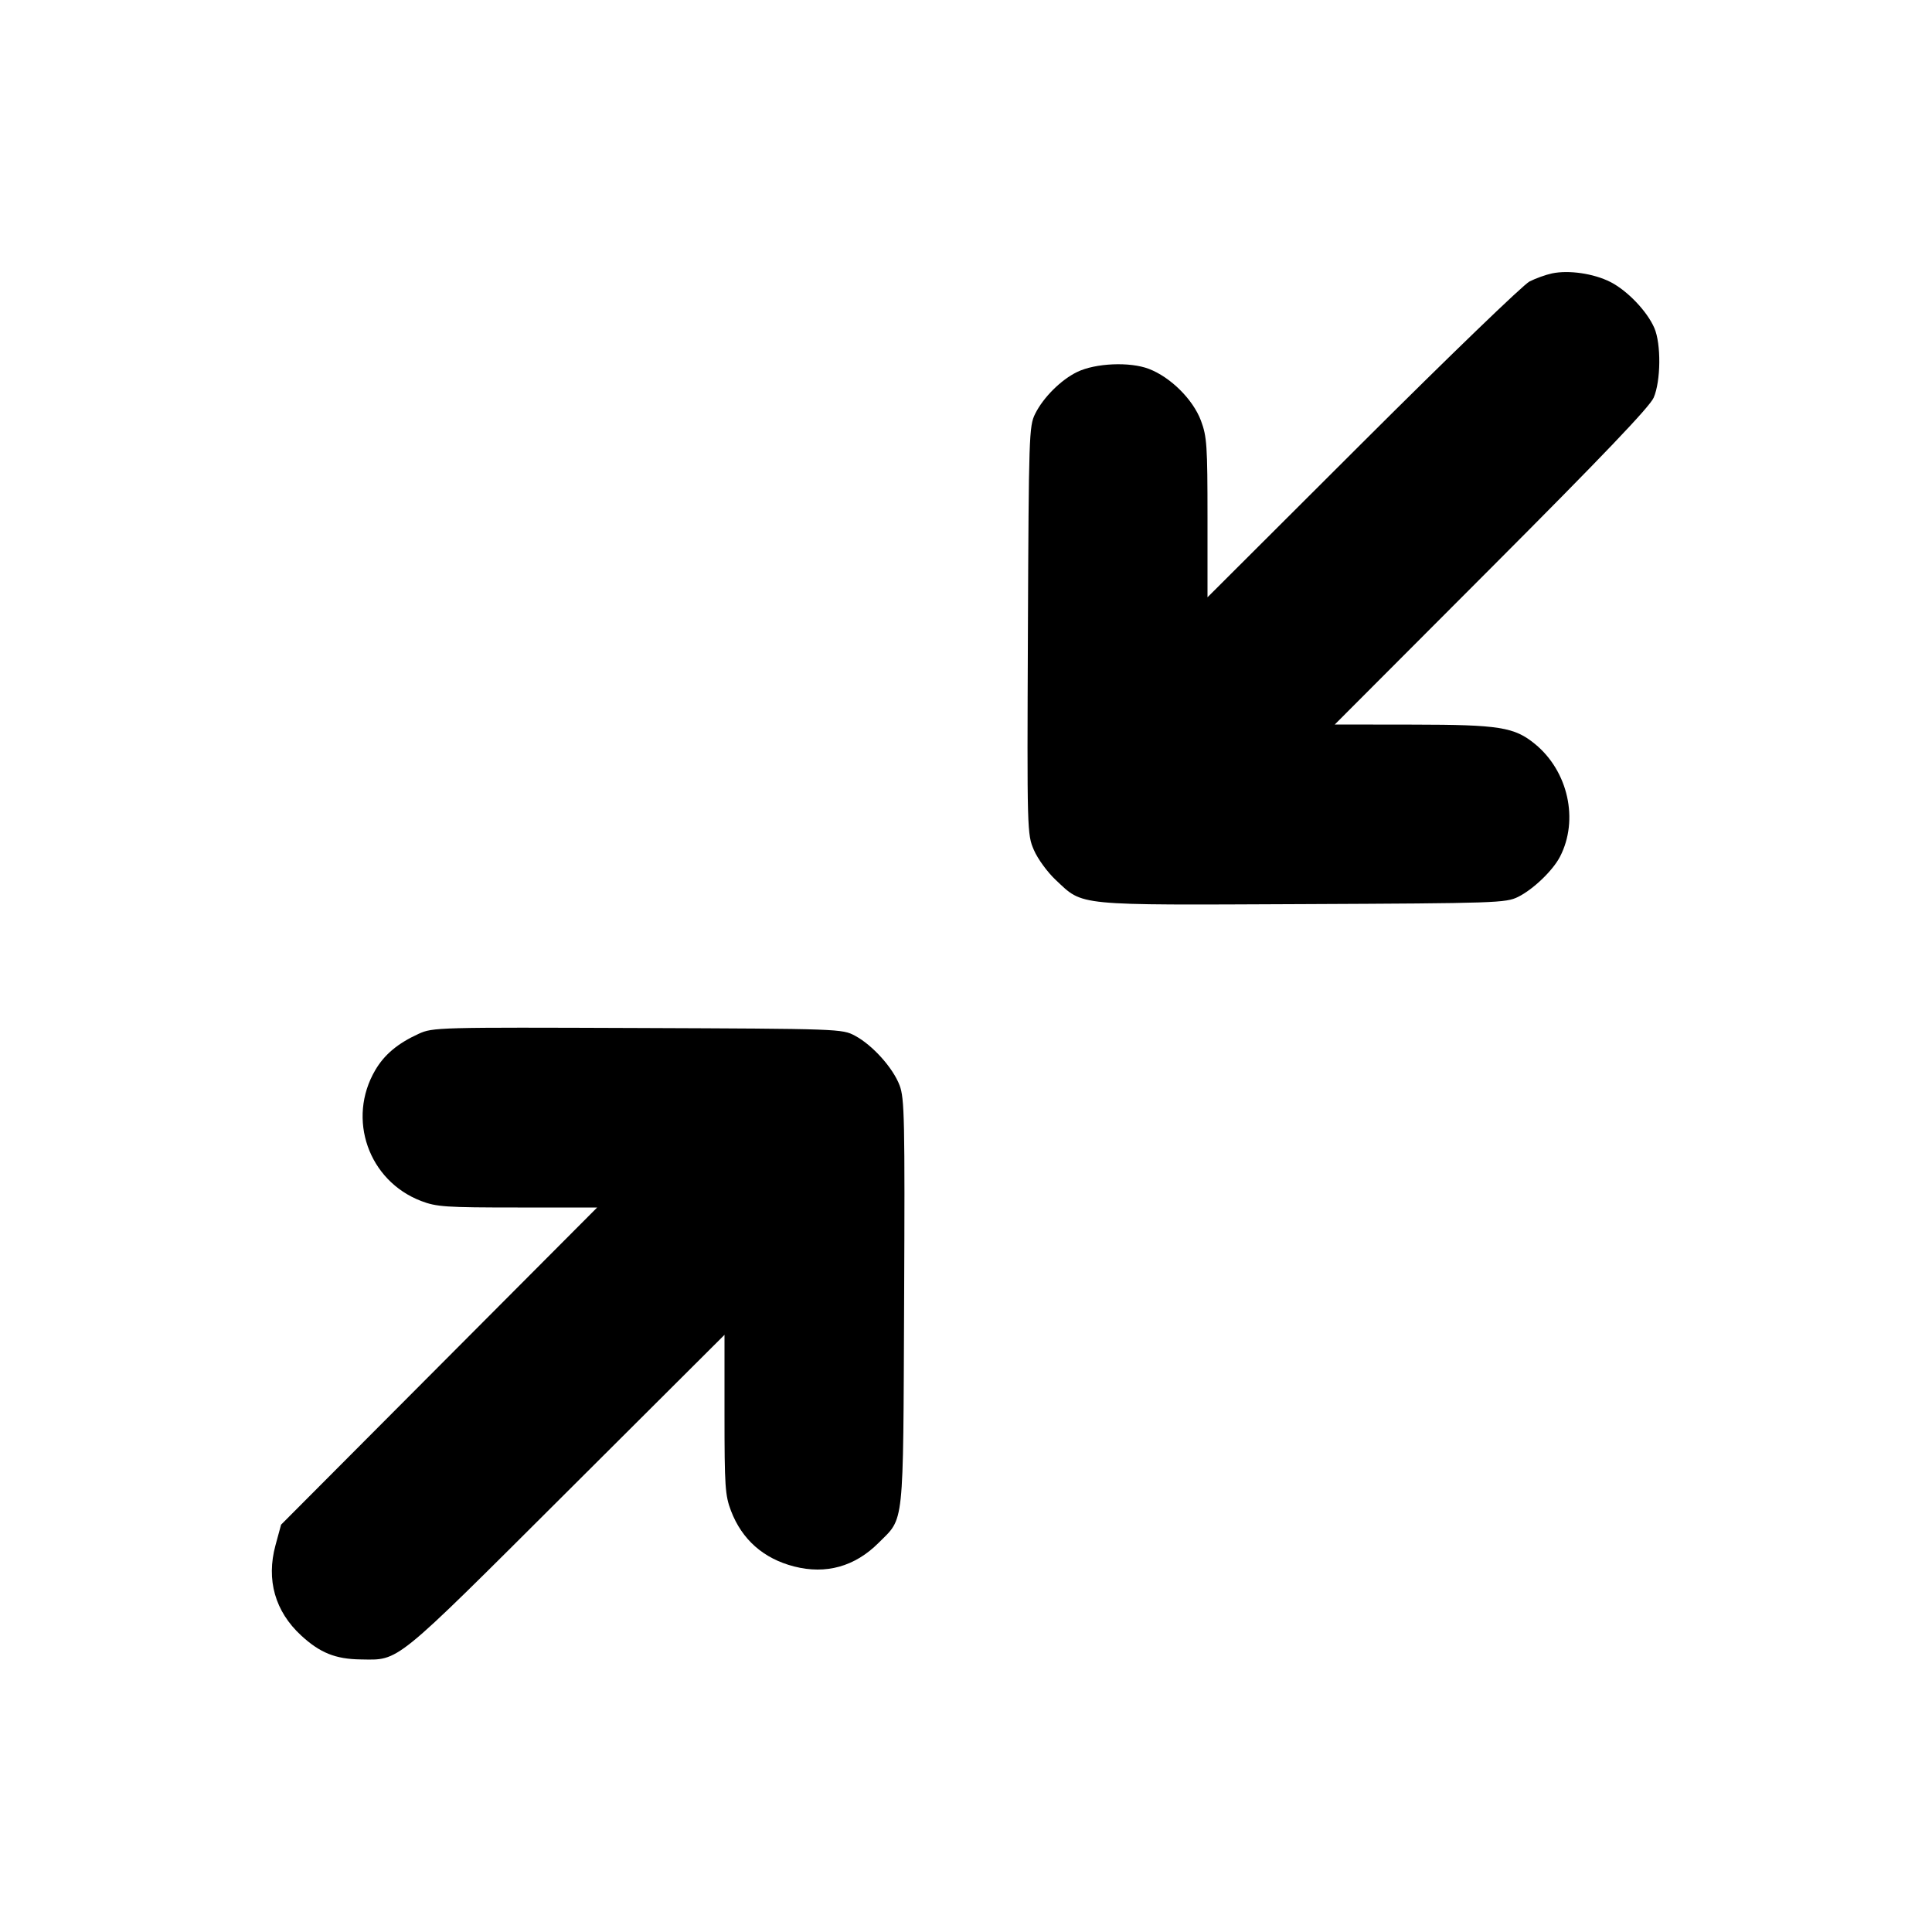 <svg fill="currentColor" viewBox="0 0 256 256" xmlns="http://www.w3.org/2000/svg"><path d="M205.653 36.227 C 204.832 36.400,203.488 36.882,202.667 37.298 C 201.845 37.715,191.909 47.300,180.587 58.599 L 160.000 79.143 160.000 68.601 C 160.000 59.048,159.919 57.841,159.133 55.742 C 158.081 52.931,155.109 49.977,152.224 48.875 C 149.708 47.915,145.163 48.112,142.734 49.286 C 140.586 50.326,138.238 52.664,137.159 54.841 C 136.355 56.462,136.315 57.670,136.204 83.526 C 136.089 110.248,136.097 110.540,136.997 112.631 C 137.501 113.804,138.791 115.571,139.898 116.606 C 143.601 120.070,142.219 119.935,172.587 119.800 C 198.326 119.685,199.538 119.644,201.159 118.841 C 203.153 117.852,205.759 115.352,206.708 113.516 C 209.229 108.642,207.792 102.181,203.387 98.578 C 200.656 96.345,198.675 96.029,187.313 96.014 L 176.865 96.000 197.624 75.200 C 212.373 60.422,218.596 53.906,219.120 52.693 C 220.074 50.484,220.122 45.566,219.209 43.460 C 218.244 41.232,215.619 38.491,213.360 37.351 C 211.160 36.241,207.871 35.761,205.653 36.227 M55.479 136.984 C 52.700 138.254,50.935 139.732,49.719 141.807 C 45.940 148.256,48.823 156.469,55.803 159.138 C 57.846 159.919,59.050 160.000,68.593 160.000 L 79.127 160.000 58.186 181.013 L 37.245 202.027 36.503 204.755 C 35.256 209.343,36.444 213.521,39.902 216.709 C 42.399 219.011,44.452 219.837,47.787 219.883 C 52.981 219.954,51.986 220.760,74.987 197.826 L 96.000 176.873 96.000 187.407 C 96.000 196.950,96.081 198.154,96.862 200.197 C 98.319 204.009,101.179 206.529,105.224 207.565 C 109.446 208.647,113.275 207.578,116.410 204.443 C 119.855 200.998,119.665 202.783,119.800 172.587 C 119.908 148.224,119.852 145.529,119.200 143.812 C 118.319 141.492,115.618 138.485,113.299 137.244 C 111.588 136.328,111.350 136.319,84.480 136.216 C 57.986 136.115,57.344 136.132,55.479 136.984 " stroke="none" fill-rule="evenodd"></path></svg>